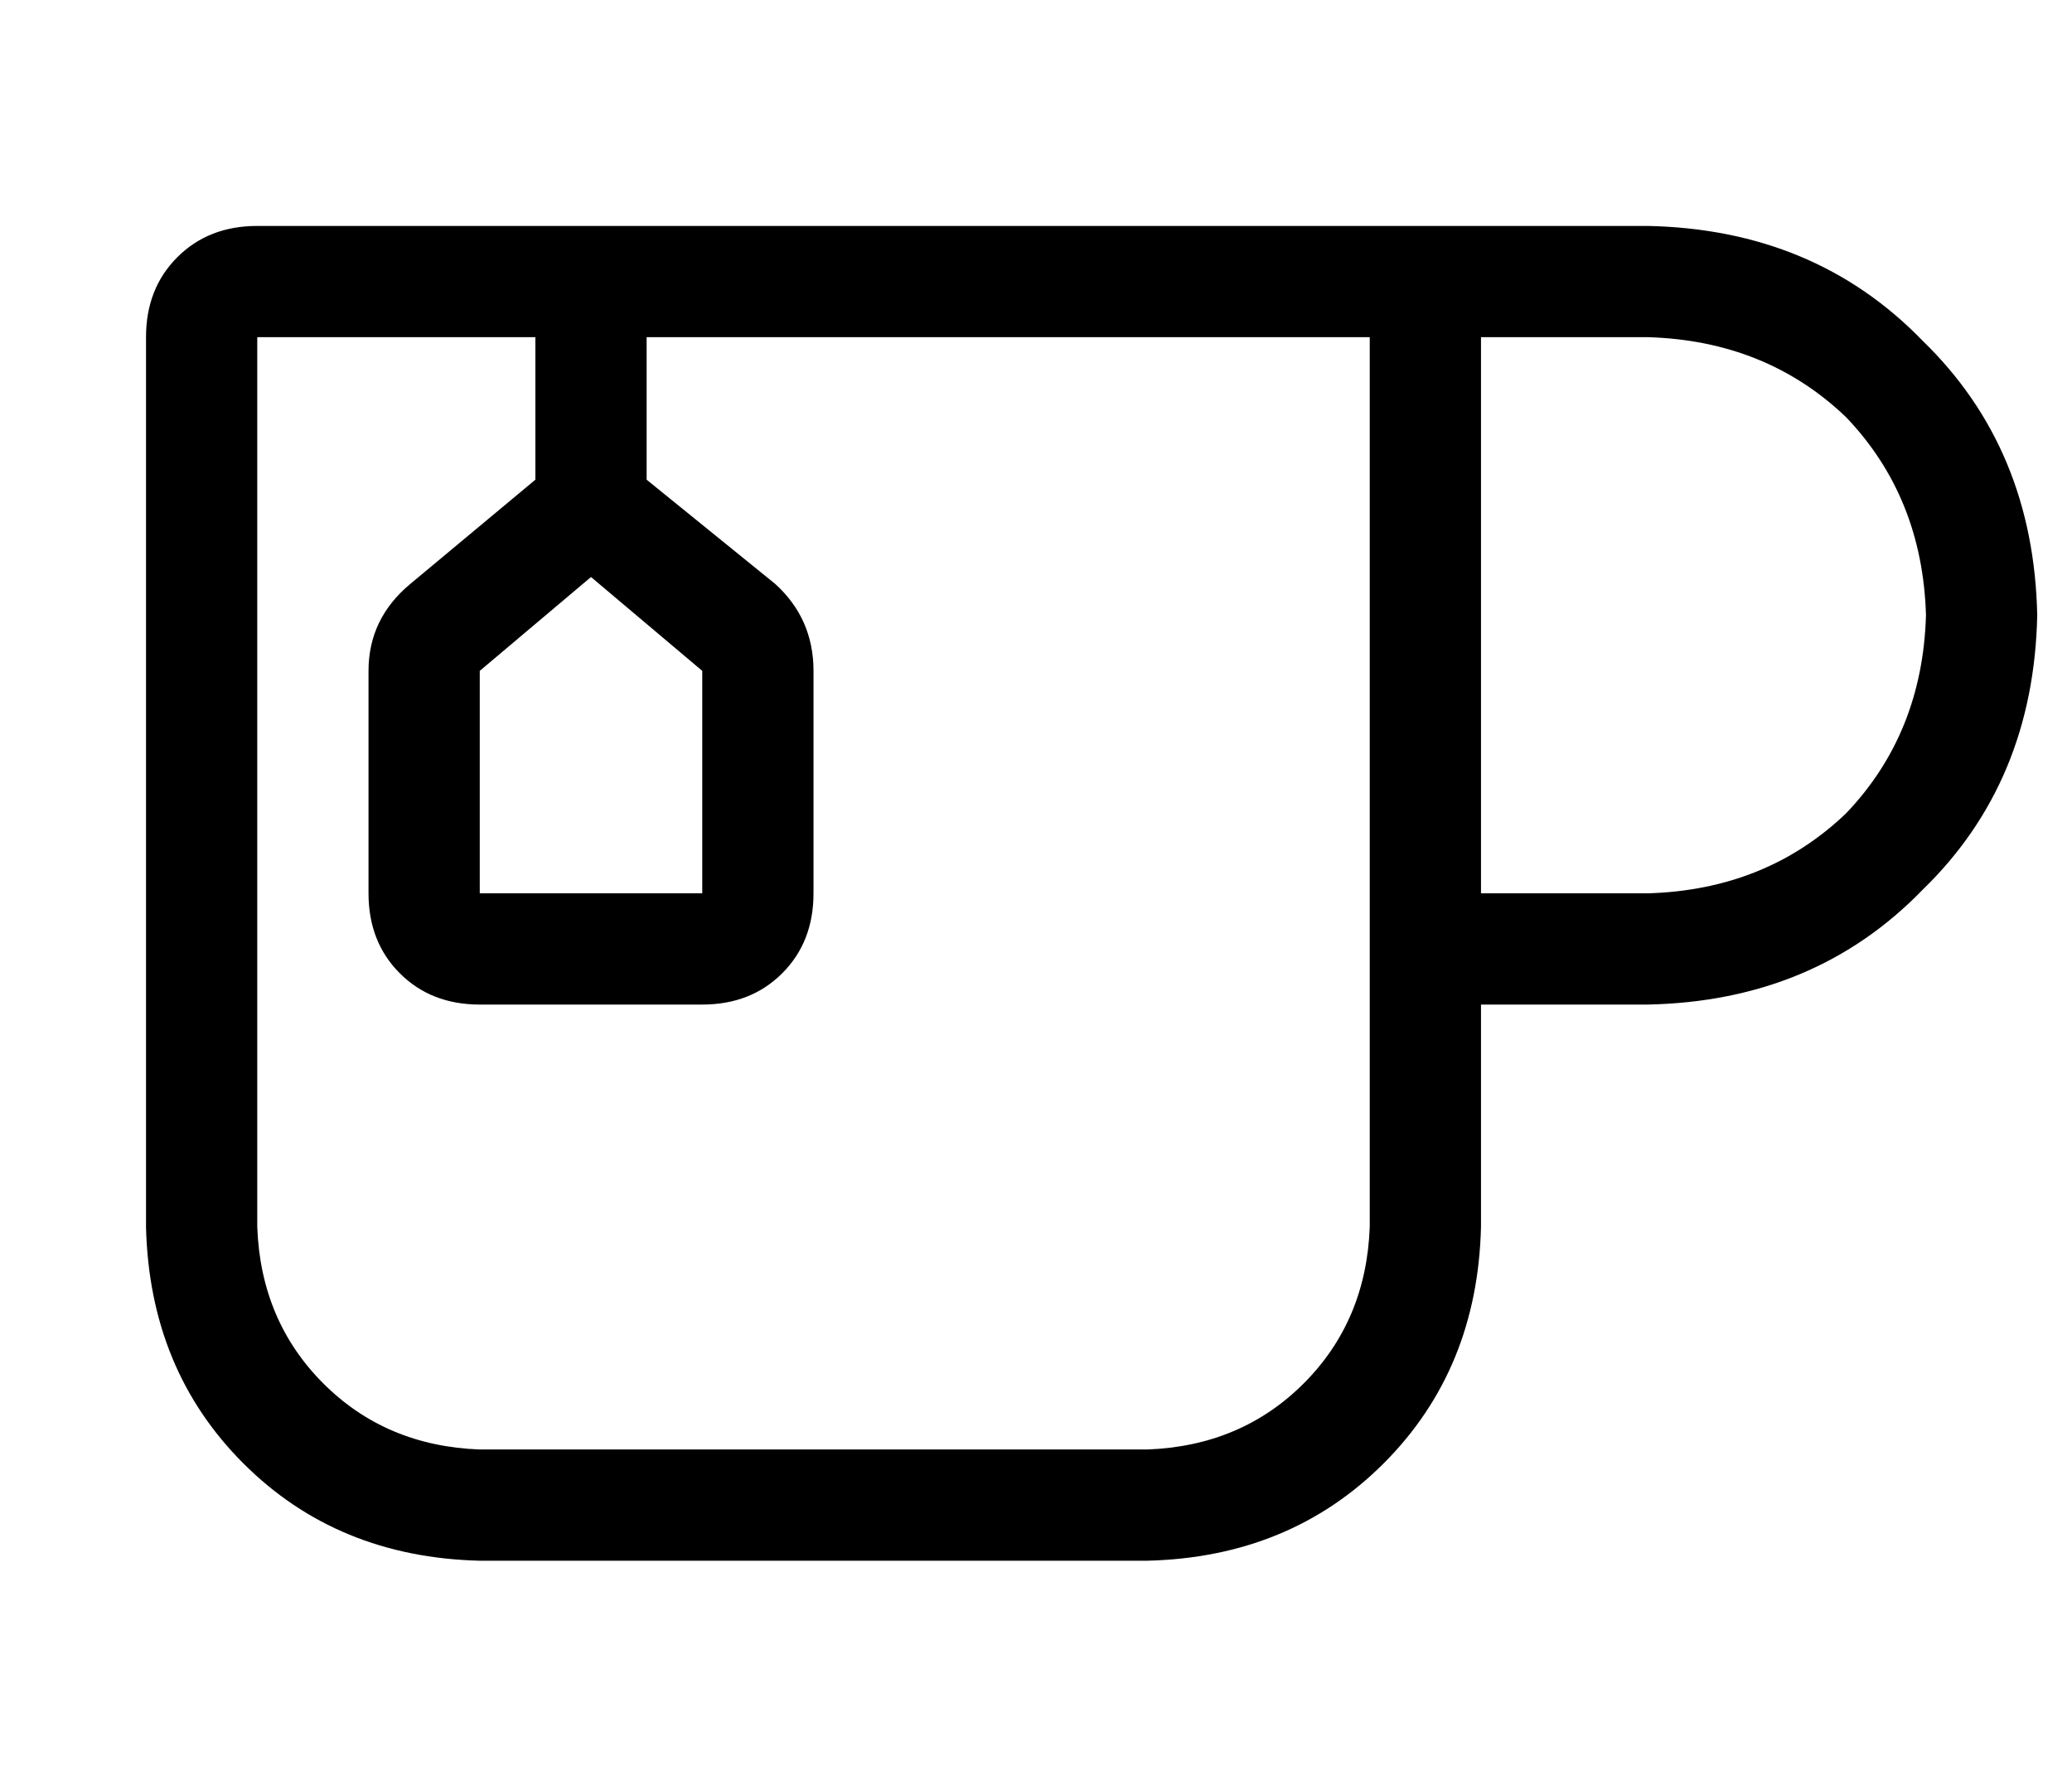 <?xml version="1.0" standalone="no"?>
<!DOCTYPE svg PUBLIC "-//W3C//DTD SVG 1.1//EN" "http://www.w3.org/Graphics/SVG/1.1/DTD/svg11.dtd" >
<svg xmlns="http://www.w3.org/2000/svg" xmlns:xlink="http://www.w3.org/1999/xlink" version="1.1" viewBox="-10 -40 596 512">
   <path fill="currentColor"
d="M144 57h-80h80h-80v256v0q1 27 19 45t45 19h192v0q27 -1 45 -19t19 -45v-80v0v-176v0h-32h-176v41v0l37 30v0q11 10 11 25v64v0q0 14 -9 23t-23 9h-64v0q-14 0 -23 -9t-9 -23v-64v0q0 -15 12 -25l36 -30v0v-41v0zM160 25h192h-192h304q48 1 79 33q32 31 33 79
q-1 48 -33 79q-31 32 -79 33h-48v0v64v0q-1 41 -28 68t-68 28h-192v0q-41 -1 -68 -28t-28 -68v-256v0q0 -14 9 -23t23 -9h96v0zM464 57h-48h48h-48v160v0h48v0q34 -1 57 -23q22 -23 23 -57q-1 -34 -23 -57q-23 -22 -57 -23v0zM128 217h64h-64h64v-64v0l-32 -27v0l-32 27v0
v64v0z" />
</svg>
